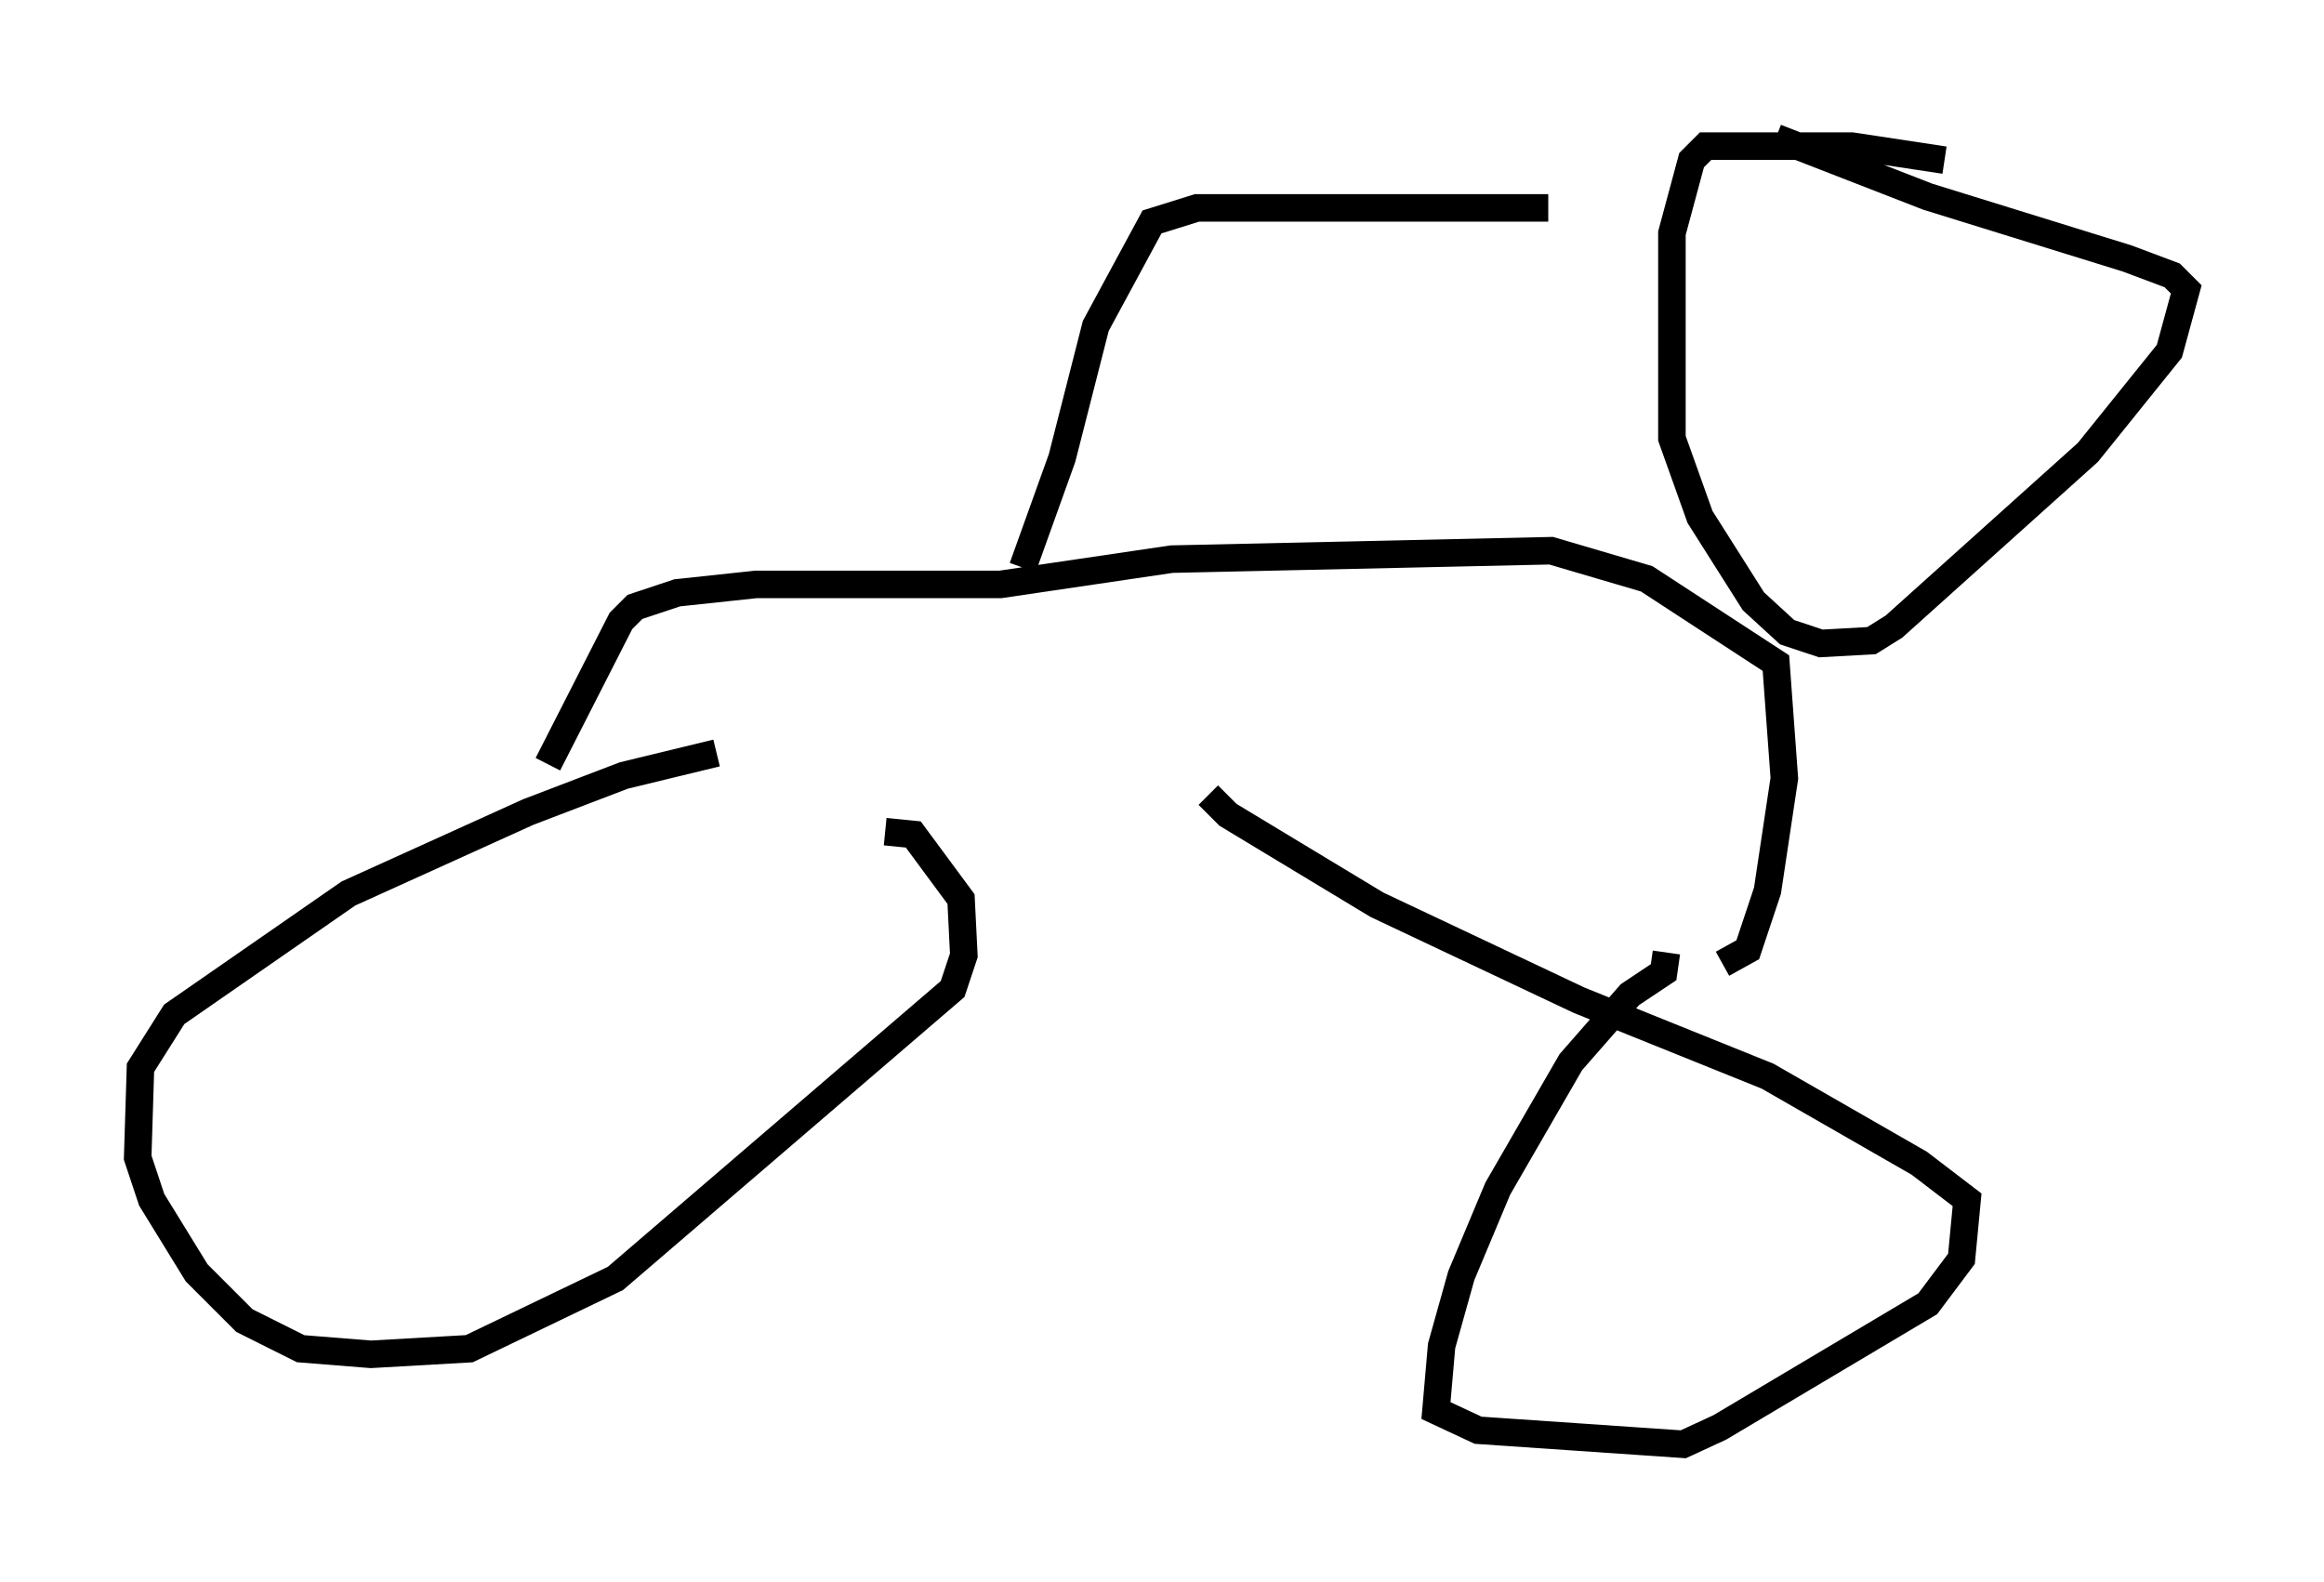 <?xml version="1.0" encoding="utf-8" ?>
<svg baseProfile="full" height="57.469" version="1.1" width="84.42" xmlns="http://www.w3.org/2000/svg" xmlns:ev="http://www.w3.org/2001/xml-events" xmlns:xlink="http://www.w3.org/1999/xlink"><defs /><rect fill="white" height="57.469" width="84.42" x="0" y="0" /><path d="M30.011, 27.254 m-3.981, 0.102 l-3.369, 0.817 -3.471, 1.327 l-6.533, 2.96 -6.329, 4.39 l-1.225, 1.94 -0.102, 3.267 l0.51, 1.531 1.633, 2.654 l1.735, 1.735 2.042, 1.021 l2.552, 0.204 3.573, -0.204 l5.308, -2.552 12.25, -10.515 l0.408, -1.225 -0.102, -2.042 l-1.735, -2.348 -1.021, -0.102 m28.379, 4.39 l-0.102, 0.715 -1.225, 0.817 l-2.144, 2.45 -2.654, 4.594 l-1.327, 3.165 -0.715, 2.552 l-0.204, 2.348 1.531, 0.715 l7.452, 0.51 1.327, -0.613 l7.554, -4.492 1.225, -1.633 l0.204, -2.144 -1.735, -1.327 l-5.513, -3.165 -6.84, -2.756 l-7.35, -3.471 -5.41, -3.267 l-0.715, -0.715 m-23.99, -1.123 l2.654, -5.206 0.51, -0.51 l1.531, -0.51 2.858, -0.306 l8.881, 0.0 6.227, -0.919 l13.781, -0.306 3.471, 1.021 l4.696, 3.063 0.306, 4.185 l-0.613, 4.083 -0.715, 2.144 l-0.919, 0.51 m-25.419, -14.394 l1.429, -3.981 1.225, -4.798 l2.042, -3.777 1.633, -0.51 l12.761, 0.0 m14.394, -1.735 l-3.369, -0.51 -5.308, 0.0 l-0.51, 0.51 -0.715, 2.654 l0.0, 7.452 1.021, 2.858 l1.94, 3.063 1.225, 1.123 l1.225, 0.408 1.838, -0.102 l0.817, -0.51 7.044, -6.329 l2.96, -3.675 0.613, -2.246 l-0.51, -0.51 -1.633, -0.613 l-7.248, -2.246 -5.513, -2.144 " fill="none" stroke="black" stroke-width="1" /></svg>